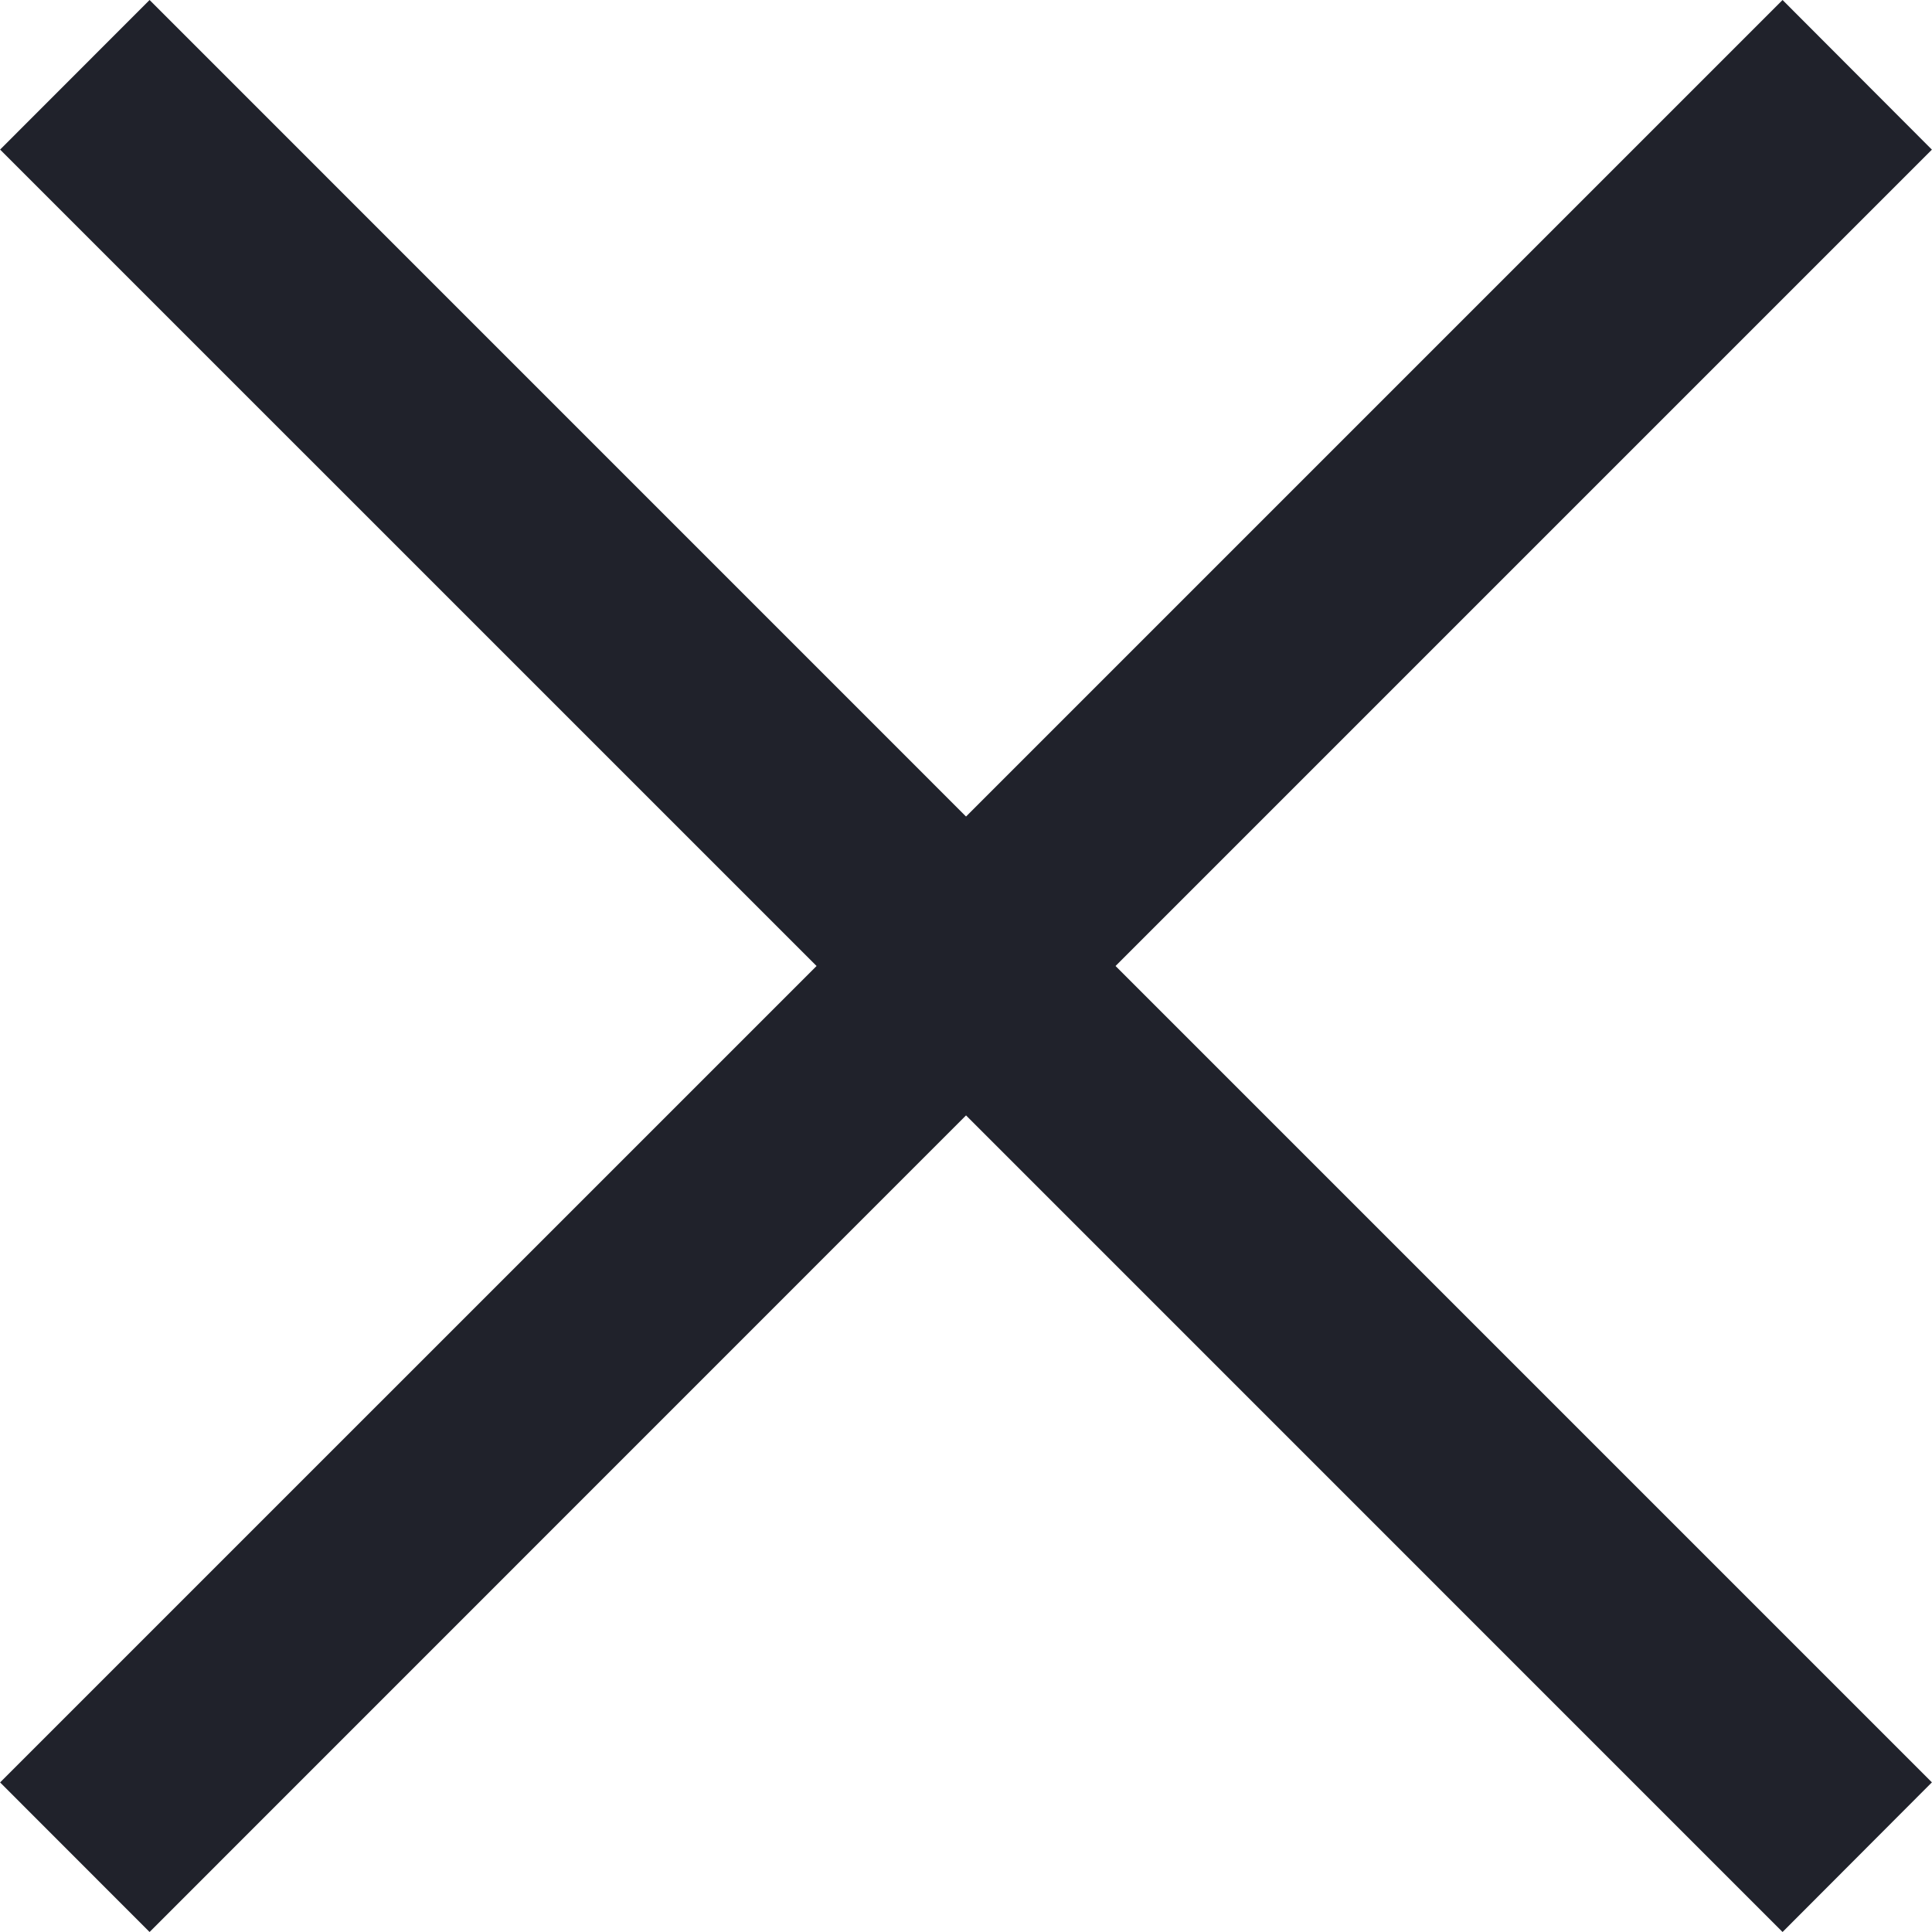 <?xml version="1.0" encoding="iso-8859-1"?>
<!-- Generator: Adobe Illustrator 18.1.1, SVG Export Plug-In . SVG Version: 6.00 Build 0)  -->
<svg xmlns="http://www.w3.org/2000/svg" xmlns:xlink="http://www.w3.org/1999/xlink" version="1.1" id="Capa_1" x="0px" y="0px" viewBox="0 0 449.998 449.998" style="enable-background:new 0 0 449.998 449.998;" xml:space="preserve" width="512px" height="512px">
<g>
	<g>
		<polygon points="449.974,34.855 415.191,0 225.007,190.184 34.839,0 0.024,34.839 190.192,224.999     0.024,415.159 34.839,449.998 225.007,259.797 415.191,449.998 449.974,415.143 259.83,224.999   " fill="#20222b"/>
	</g>
</g>
<g>
</g>
<g>
</g>
<g>
</g>
<g>
</g>
<g>
</g>
<g>
</g>
<g>
</g>
<g>
</g>
<g>
</g>
<g>
</g>
<g>
</g>
<g>
</g>
<g>
</g>
<g>
</g>
<g>
</g>
</svg>
